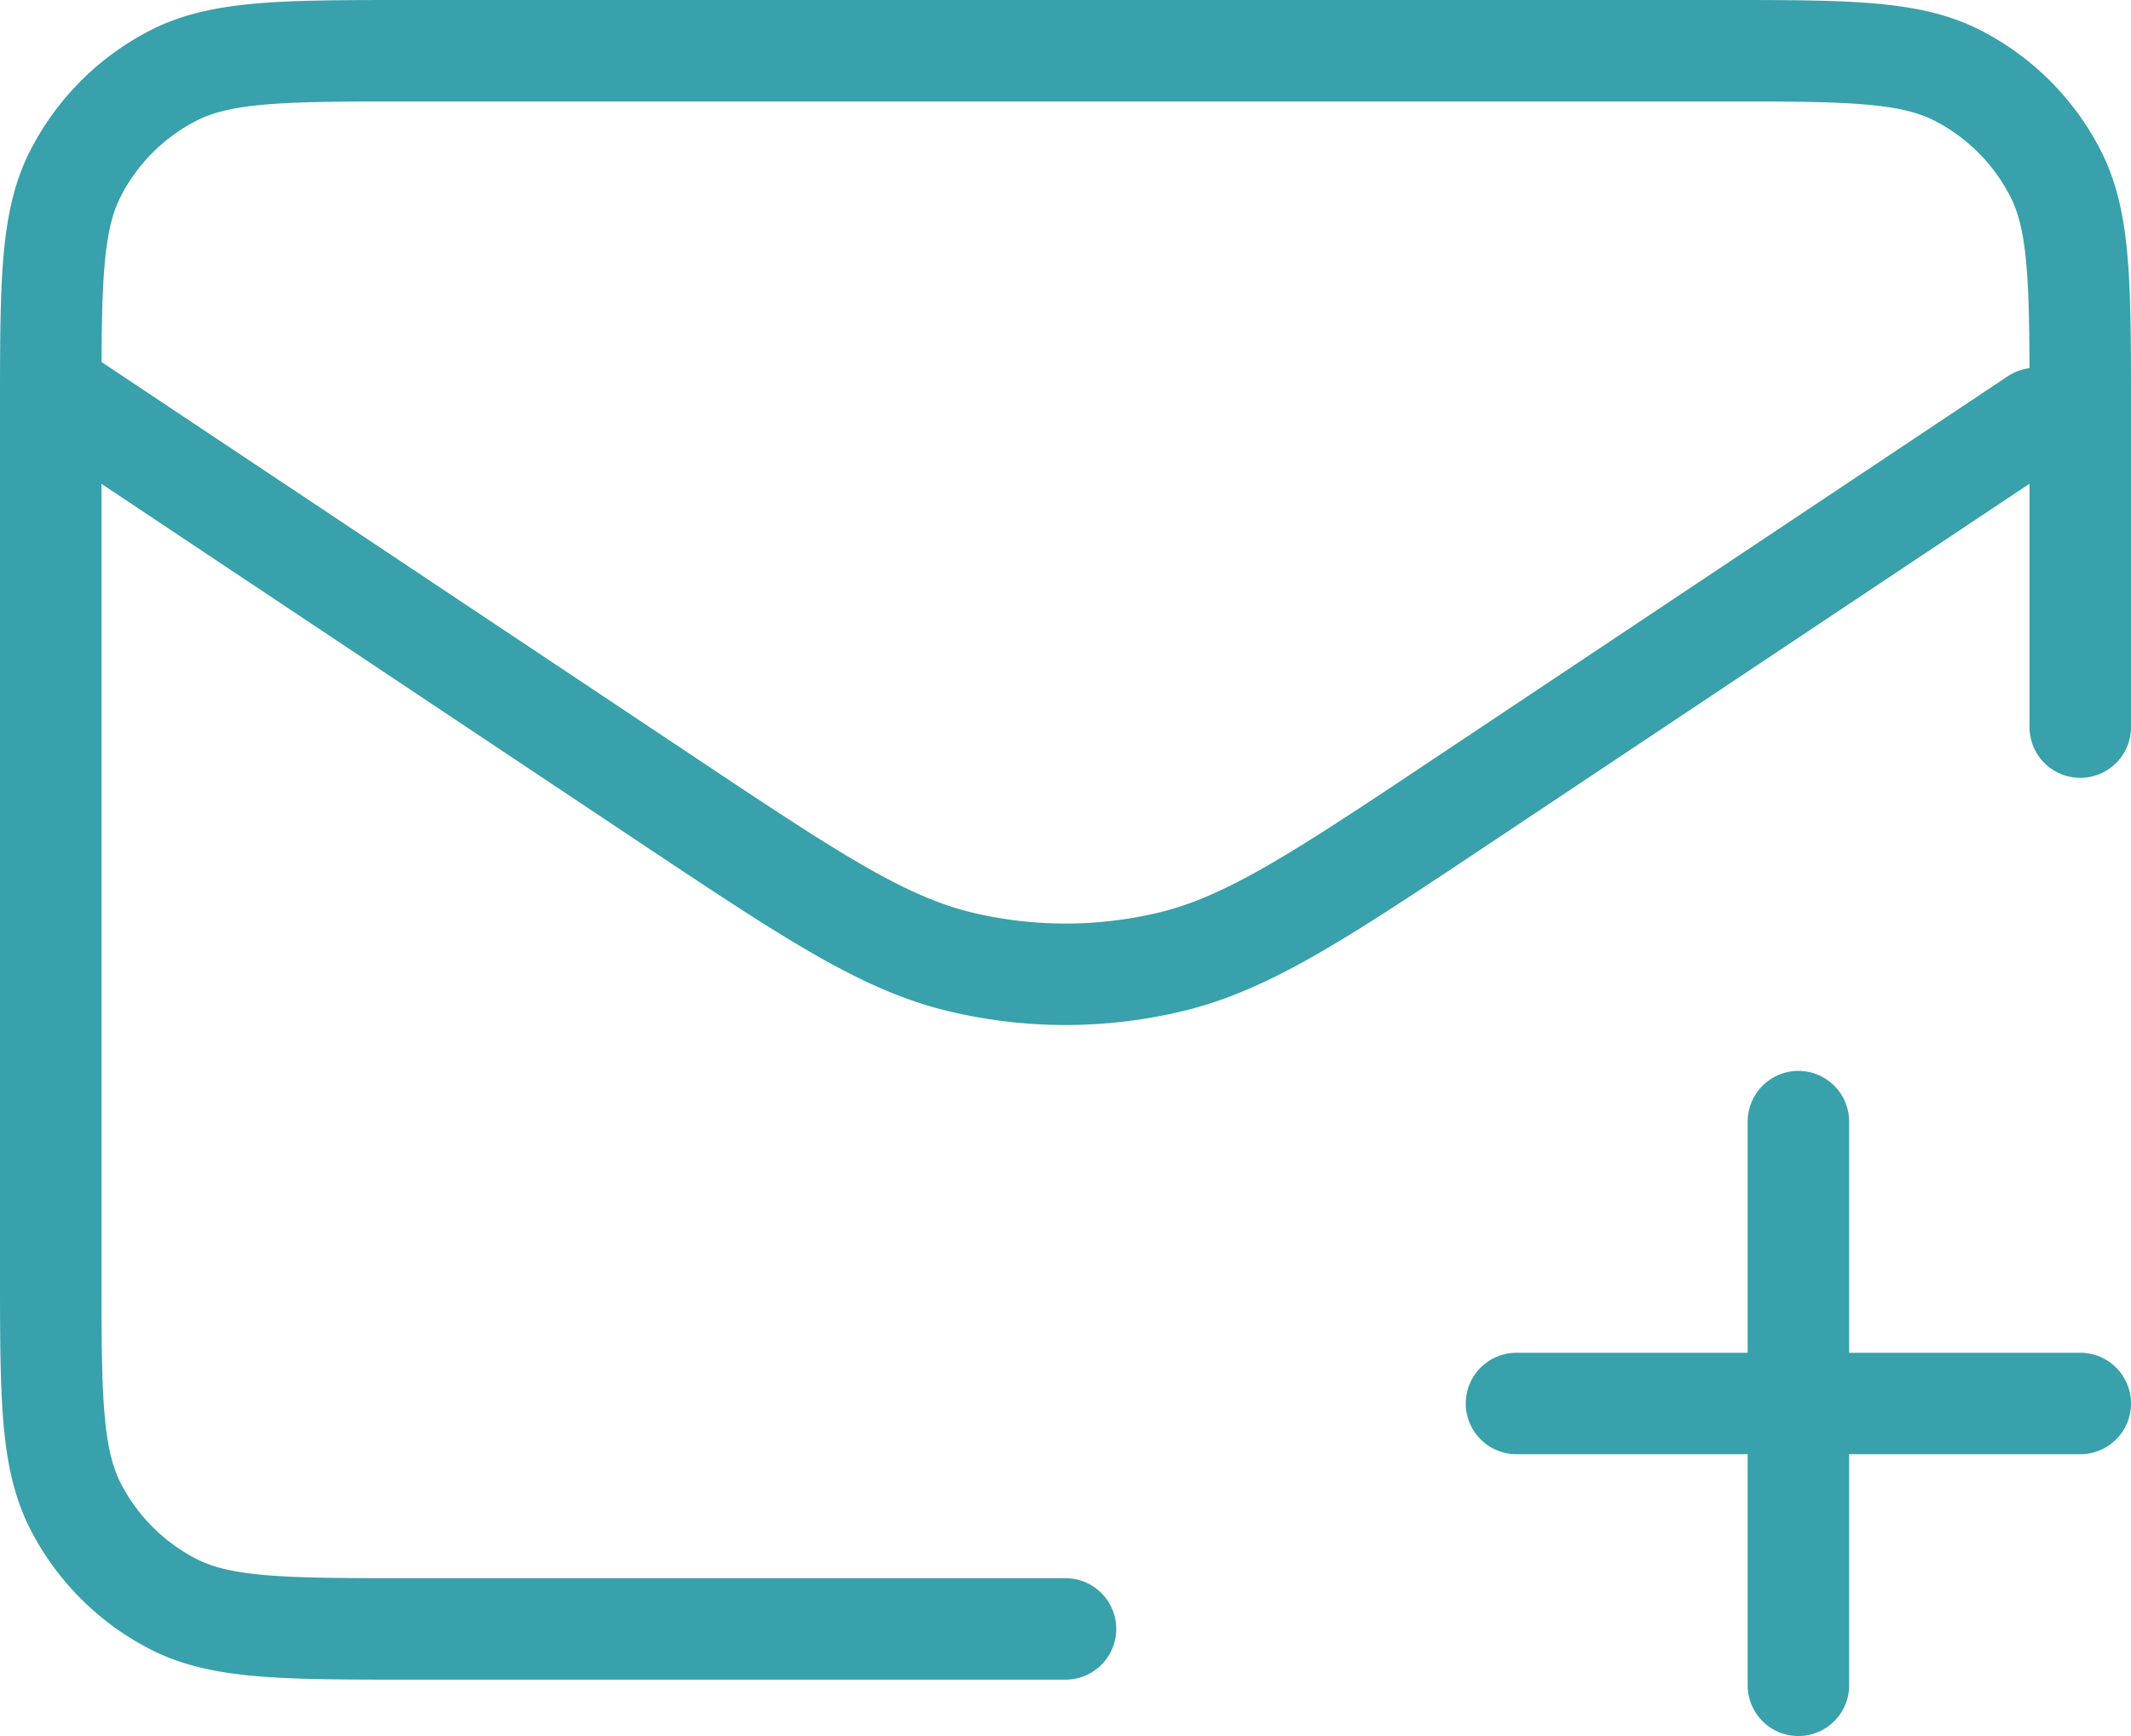 <svg xmlns="http://www.w3.org/2000/svg" viewBox="0 0 630 513.33"><path d="M533.33,566.67H700m-83.33-83.34V650M400,633.33H206.67c-37.34,0-56,0-70.27-7.26a66.64,66.64,0,0,1-29.13-29.14C100,582.67,100,564,100,526.67V273.33c0-37.33,0-56,7.27-70.26a66.64,66.64,0,0,1,29.13-29.14c14.26-7.26,32.93-7.26,70.27-7.26H593.33c37.34,0,56,0,70.27,7.26a66.64,66.64,0,0,1,29.13,29.14C700,217.33,700,236,700,273.33v93.34m-13.11-91.26L518.33,387.78c-42.77,28.51-64.15,42.77-87.26,48.31a133.48,133.48,0,0,1-62.15,0c-23.11-5.54-44.49-19.8-87.26-48.31L104.92,270" transform="translate(-85 -151.67)" fill="none" stroke="#38a1ab" stroke-linecap="round" stroke-linejoin="round" stroke-width="30"/></svg>